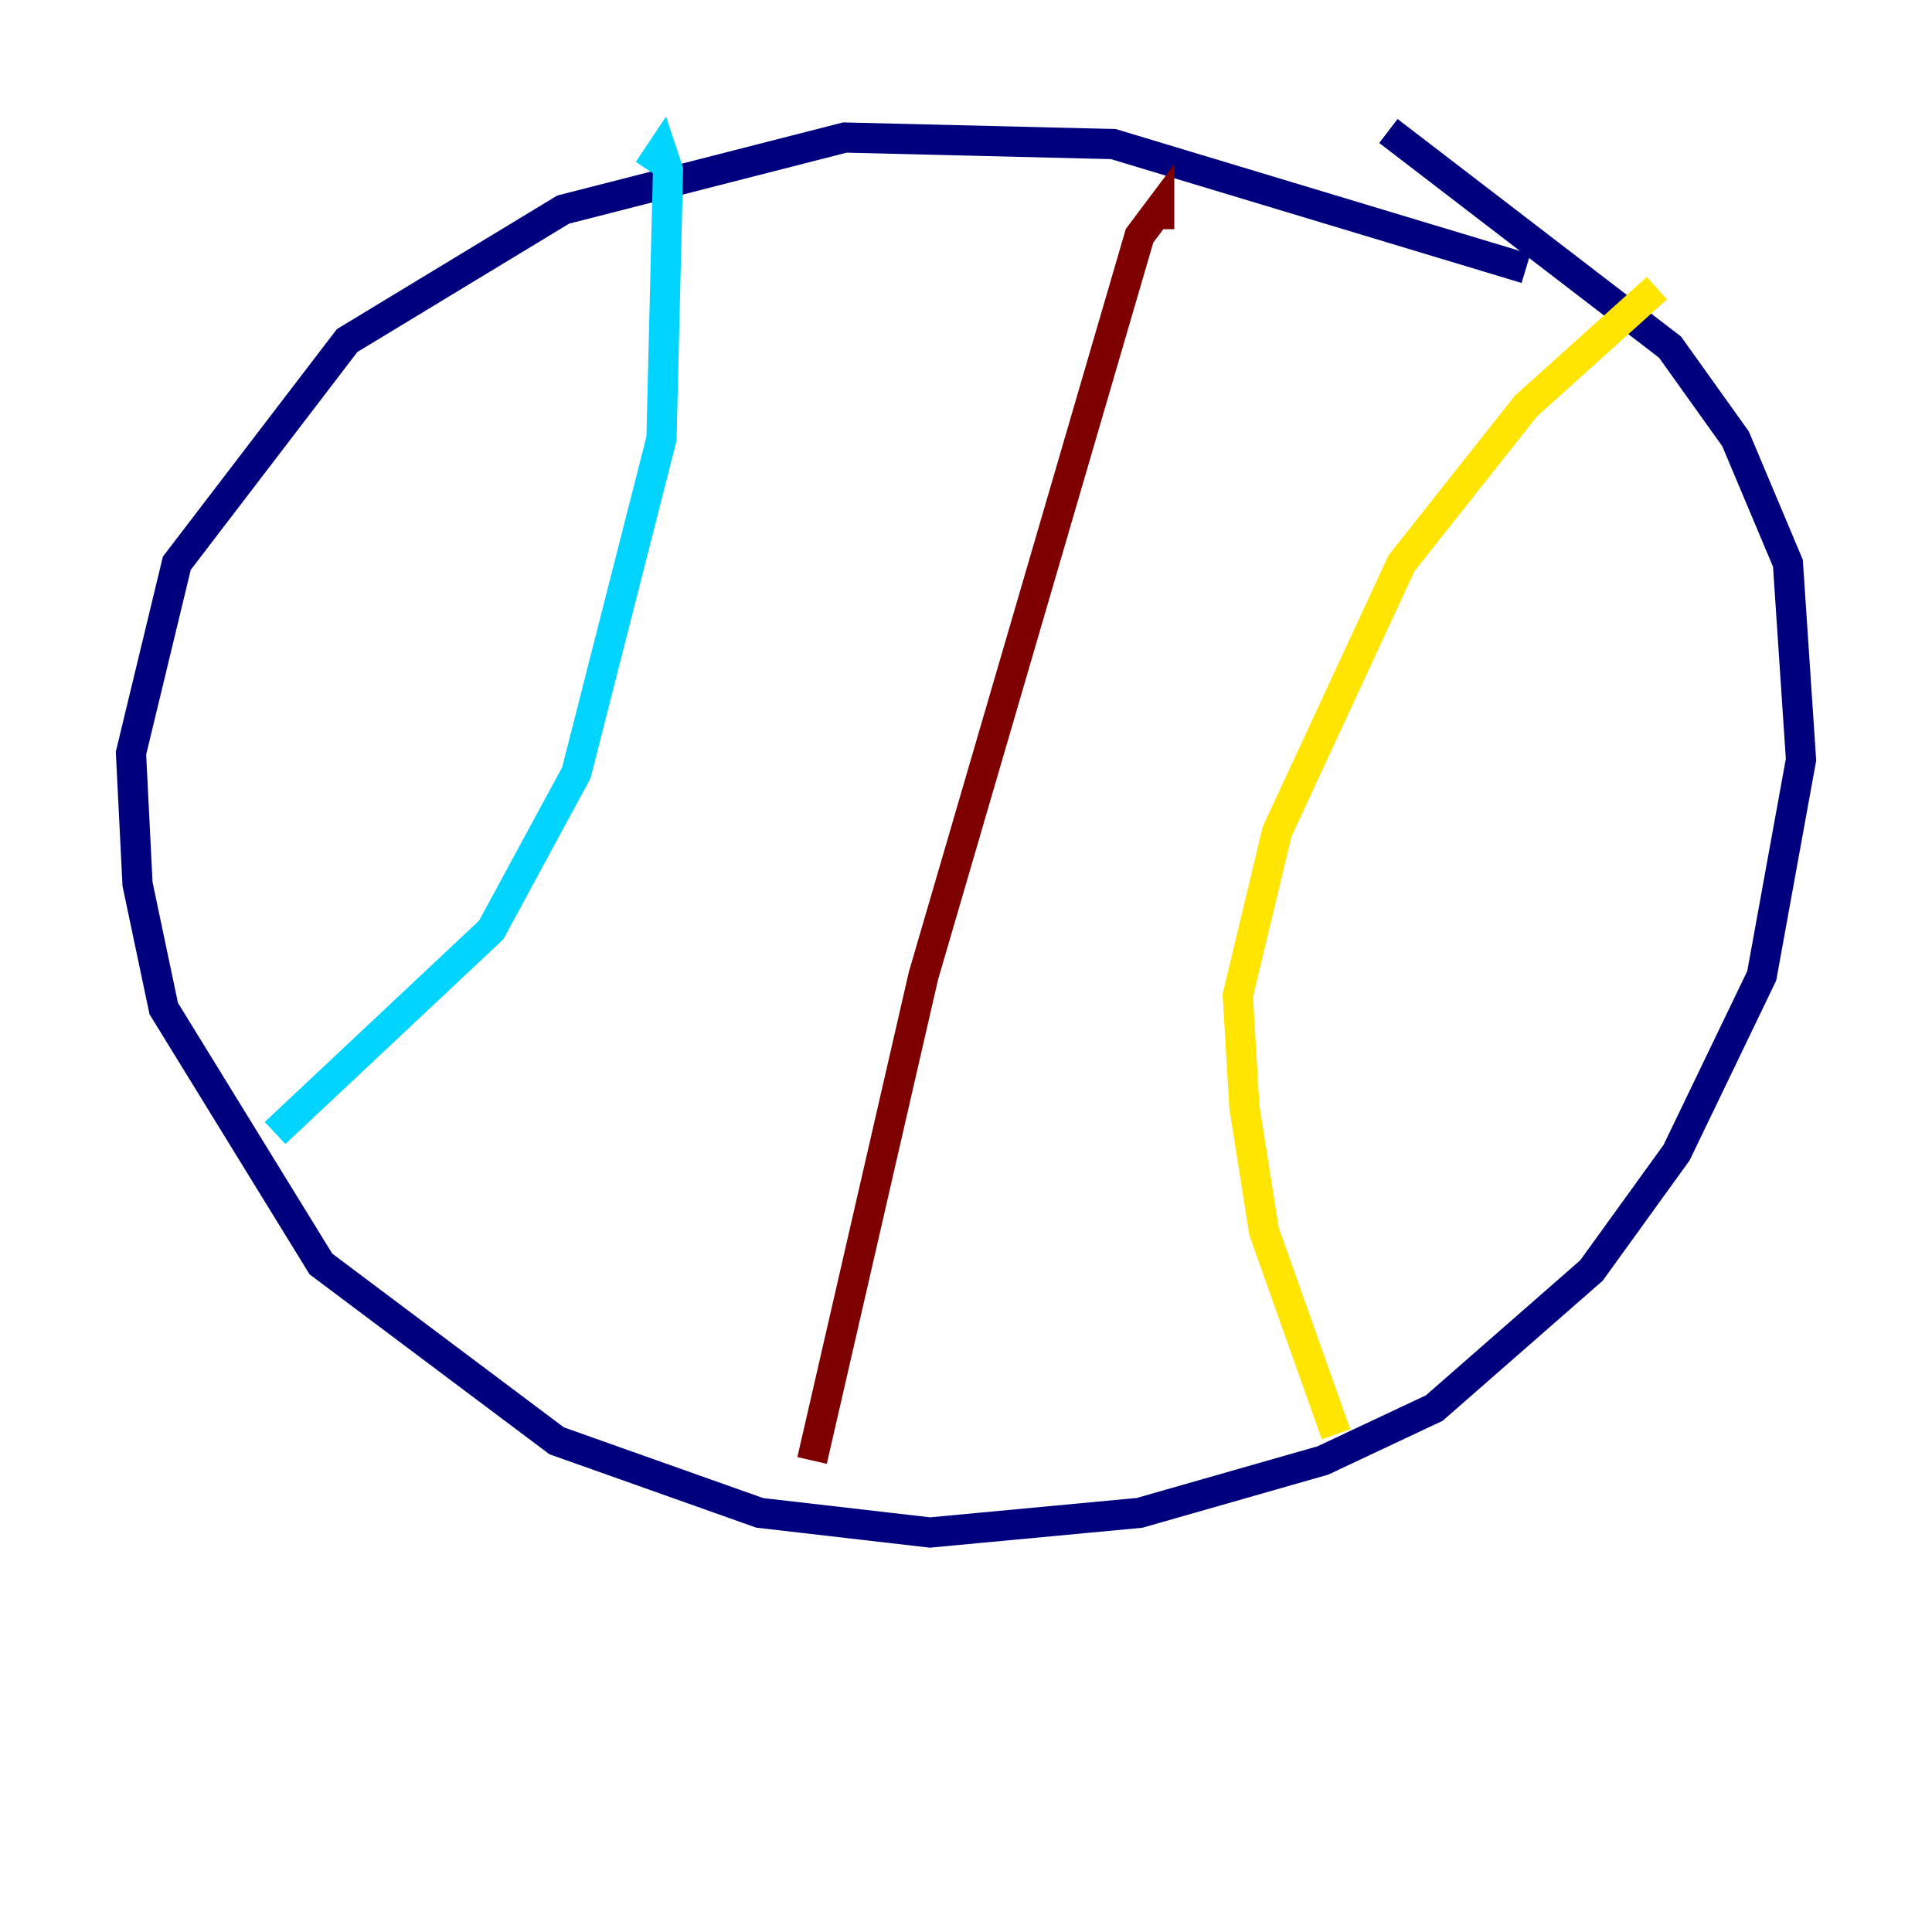 <?xml version="1.0" encoding="utf-8" ?>
<svg baseProfile="tiny" height="128" version="1.2" viewBox="0,0,128,128" width="128" xmlns="http://www.w3.org/2000/svg" xmlns:ev="http://www.w3.org/2001/xml-events" xmlns:xlink="http://www.w3.org/1999/xlink"><defs /><polyline fill="none" points="101.098,17.79 73.763,9.546 55.973,9.112 37.315,13.885 22.997,22.563 11.715,37.315 8.678,49.898 9.112,58.576 10.848,66.82 21.261,83.742 36.881,95.458 50.332,100.231 61.614,101.532 75.498,100.231 87.647,96.759 95.024,93.288 105.437,84.176 111.078,76.366 116.719,64.651 119.322,50.332 118.454,37.315 114.983,29.071 110.644,22.997 91.986,8.678" stroke="#00007f" stroke-width="2" /><polyline fill="none" points="42.956,11.281 43.824,9.98 44.258,11.281 43.824,29.071 38.183,51.2 32.542,61.614 18.224,75.064" stroke="#00d4ff" stroke-width="2" /><polyline fill="none" points="109.776,19.091 101.098,26.902 92.854,37.315 84.61,55.105 82.007,65.953 82.441,73.329 83.742,81.573 88.515,95.024" stroke="#ffe500" stroke-width="2" /><polyline fill="none" points="76.8,15.186 76.8,13.885 75.498,15.62 61.18,64.651 53.803,96.759" stroke="#7f0000" stroke-width="2" /></svg>